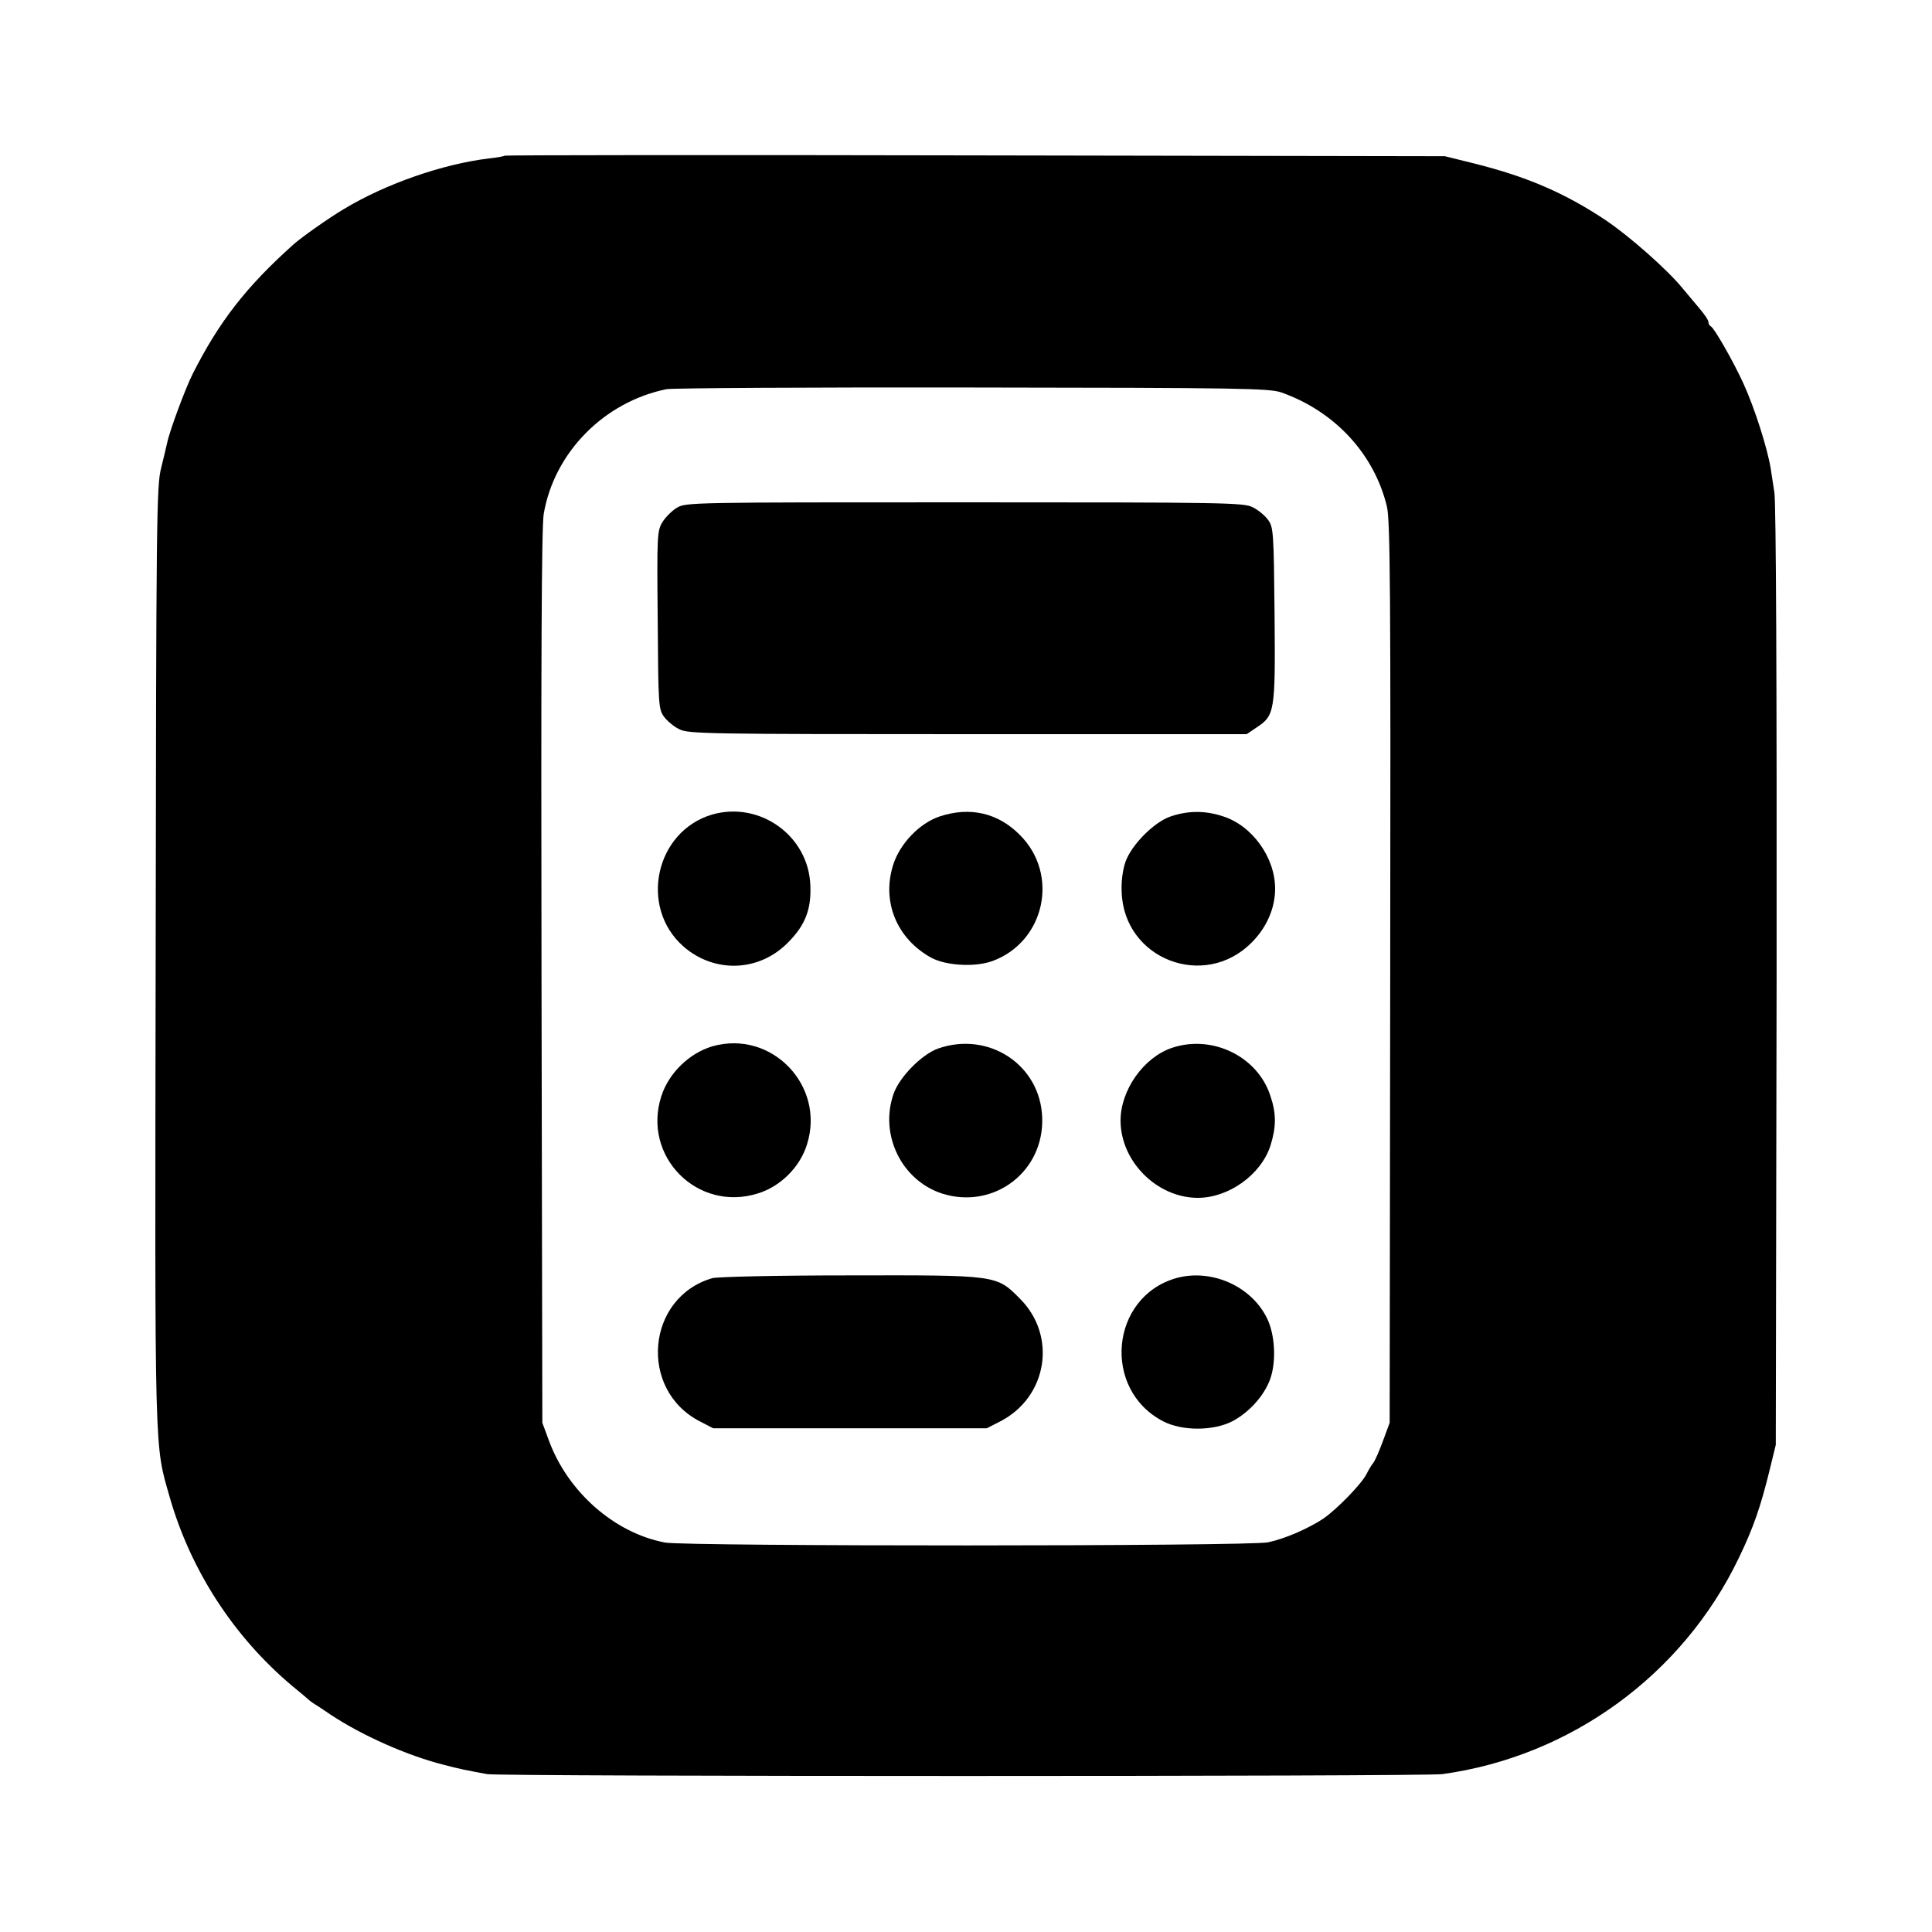 <?xml version="1.0" standalone="no"?>
<!DOCTYPE svg PUBLIC "-//W3C//DTD SVG 20010904//EN"
 "http://www.w3.org/TR/2001/REC-SVG-20010904/DTD/svg10.dtd">
<svg version="1.0" xmlns="http://www.w3.org/2000/svg"
 width="700pt" height="700pt" viewBox="0 0 700 700"
 preserveAspectRatio="xMidYMid meet">
<g transform="translate(0,700) scale(0.1,-0.1)"
fill="#000000" stroke="none">
<path d="M1829 6436 c-2 -2 -28 -7 -57 -10 -167 -20 -375 -92 -527 -184 -54
-32 -153 -102 -181 -127 -172 -154 -270 -280 -366 -470 -26 -51 -84 -208 -92
-248 -3 -12 -12 -53 -22 -92 -17 -65 -18 -181 -20 -1770 -3 -1842 -5 -1763 51
-1960 76 -265 232 -505 442 -682 32 -26 60 -50 63 -53 3 -3 12 -9 21 -15 9 -5
34 -22 56 -37 113 -75 276 -148 410 -182 57 -15 77 -19 158 -34 51 -9 3393 -9
3461 0 465 64 871 360 1074 783 53 110 79 185 112 320 l22 90 3 1695 c1 1053
-2 1718 -8 1755 -5 33 -11 71 -13 85 -11 72 -59 223 -99 310 -36 79 -107 204
-119 208 -4 2 -8 9 -8 15 0 7 -13 26 -28 44 -15 18 -45 54 -67 80 -56 68 -191
187 -277 245 -147 98 -285 158 -478 206 l-105 26 -1701 3 c-935 2 -1702 1
-1705 -1z m2814 -858 c194 -69 336 -223 382 -413 12 -51 14 -303 12 -1690 l-2
-1630 -24 -65 c-13 -36 -29 -72 -35 -80 -7 -8 -18 -27 -25 -41 -18 -36 -108
-128 -156 -161 -54 -36 -139 -73 -200 -86 -67 -15 -2107 -15 -2185 -1 -182 34
-352 182 -421 369 l-24 65 -3 1615 c-2 1124 0 1634 8 1678 38 223 219 406 445
452 22 4 522 7 1110 6 976 -1 1074 -3 1118 -18z"/>
<path d="M2452 5160 c-18 -11 -41 -34 -52 -52 -19 -31 -20 -49 -17 -355 2
-308 3 -323 23 -350 11 -15 36 -36 55 -45 32 -17 102 -18 1045 -18 l1011 0 34
23 c68 45 70 55 67 409 -3 302 -4 318 -24 345 -11 15 -36 36 -55 45 -32 17
-102 18 -1044 18 -990 0 -1011 0 -1043 -20z"/>
<path d="M2581 4049 c-206 -60 -267 -335 -105 -478 112 -98 274 -93 379 14 62
62 85 120 81 207 -6 179 -182 306 -355 257z"/>
<path d="M3405 4042 c-73 -24 -145 -99 -169 -176 -42 -133 13 -267 138 -336
54 -29 159 -35 222 -12 190 70 243 314 99 457 -79 80 -181 103 -290 67z"/>
<path d="M4239 4041 c-59 -21 -139 -102 -161 -163 -10 -29 -16 -71 -14 -110 8
-243 299 -356 471 -183 54 54 85 124 85 195 0 114 -84 230 -191 263 -65 21
-127 20 -190 -2z"/>
<path d="M2581 3209 c-84 -25 -158 -97 -185 -181 -70 -218 131 -421 350 -352
82 25 153 96 178 178 67 213 -129 416 -343 355z"/>
<path d="M3399 3201 c-59 -21 -139 -102 -161 -163 -53 -149 29 -316 177 -363
187 -58 369 81 361 277 -7 190 -194 313 -377 249z"/>
<path d="M4245 3203 c-102 -35 -185 -153 -185 -263 0 -148 132 -280 280 -280
112 0 229 84 263 189 21 67 22 115 0 180 -46 144 -212 224 -358 174z"/>
<path d="M2581 2369 c-239 -69 -269 -404 -45 -519 l48 -25 495 0 496 0 49 25
c171 88 207 310 71 445 -85 86 -82 85 -619 84 -264 0 -475 -5 -495 -10z"/>
<path d="M4261 2369 c-239 -69 -269 -404 -46 -519 68 -35 180 -35 249 0 60 31
116 92 138 153 23 64 18 164 -13 224 -59 116 -203 177 -328 142z"/>
</g>
</svg>
